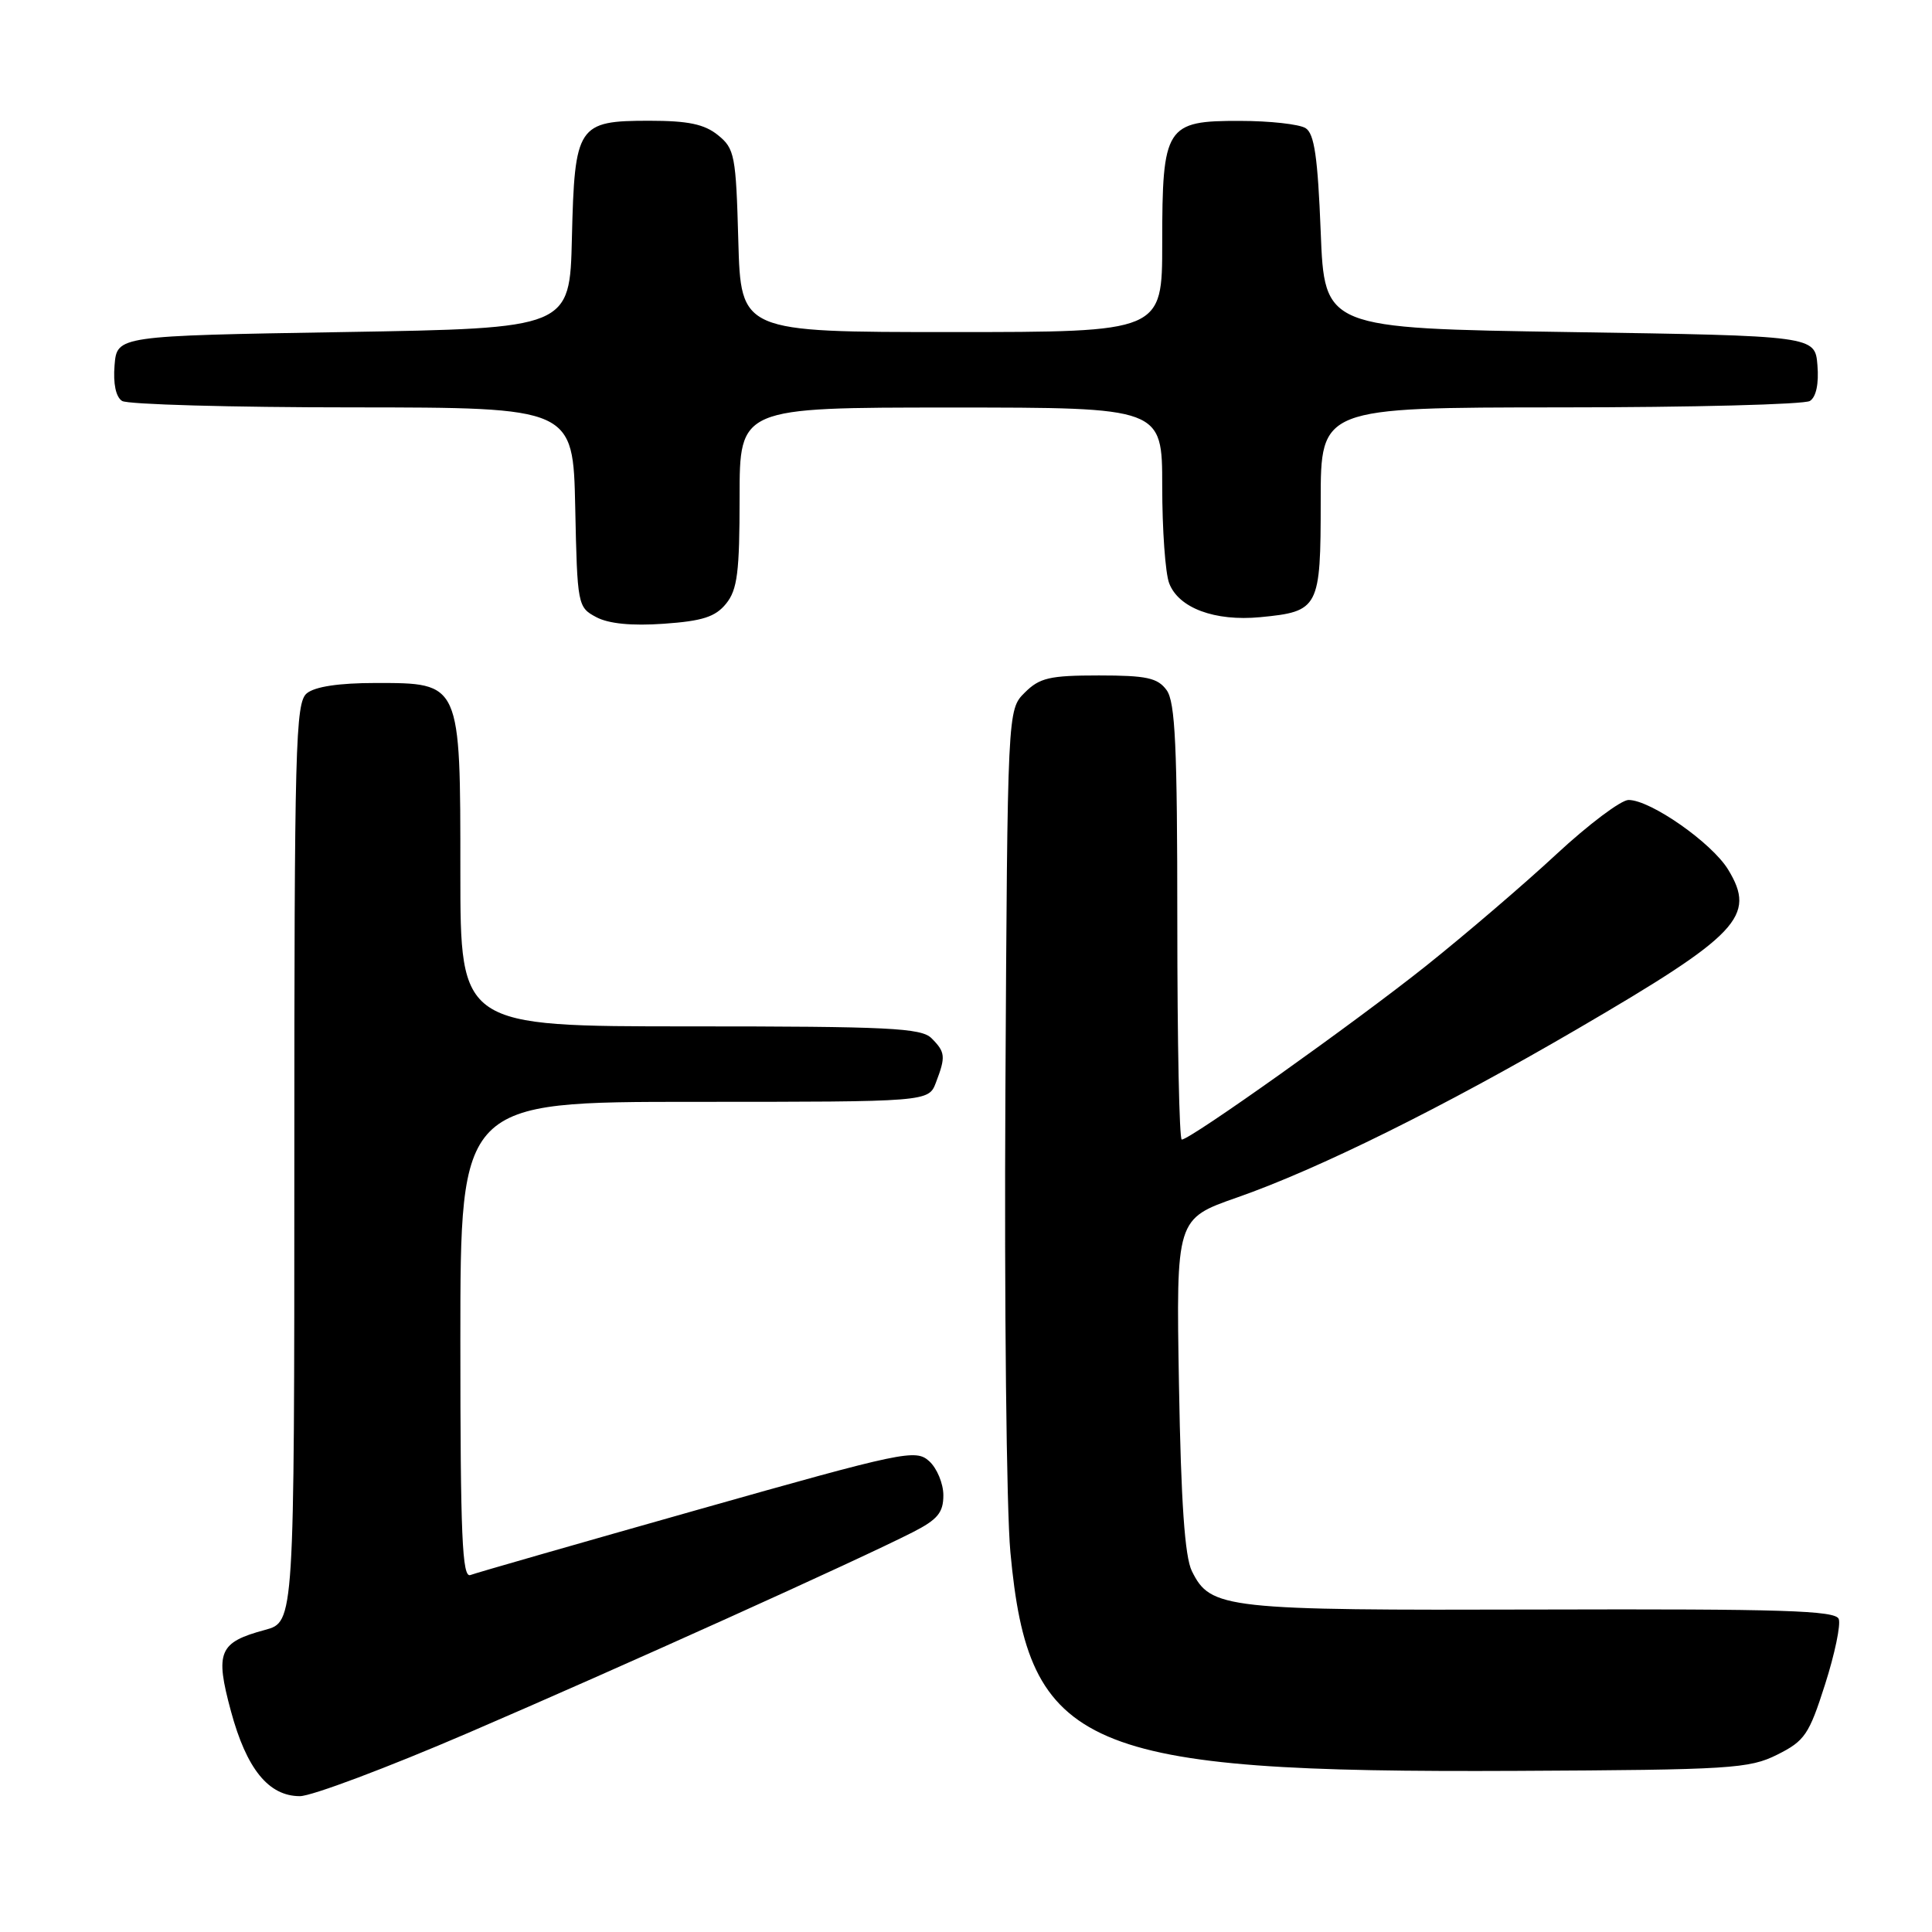 <?xml version="1.0" encoding="UTF-8" standalone="no"?>
<!DOCTYPE svg PUBLIC "-//W3C//DTD SVG 1.1//EN" "http://www.w3.org/Graphics/SVG/1.1/DTD/svg11.dtd" >
<svg xmlns="http://www.w3.org/2000/svg" xmlns:xlink="http://www.w3.org/1999/xlink" version="1.1" viewBox="0 0 256 256">
 <g >
 <path fill="currentColor"
d=" M 62.03 229.62 C 82.09 220.99 113.72 206.71 120.92 203.04 C 124.24 201.35 125.00 200.43 125.00 198.13 C 125.00 196.58 124.15 194.54 123.12 193.61 C 121.33 191.99 119.76 192.32 92.45 200.05 C 76.62 204.53 63.06 208.42 62.33 208.70 C 61.24 209.12 61.00 203.51 61.00 177.61 C 61.00 146.00 61.00 146.00 92.02 146.00 C 123.05 146.00 123.05 146.00 124.02 143.43 C 125.33 140.01 125.27 139.41 123.43 137.57 C 122.07 136.21 117.76 136.00 91.43 136.00 C 61.00 136.00 61.00 136.00 61.00 115.61 C 61.00 90.33 61.08 90.50 49.74 90.50 C 44.91 90.50 41.73 90.98 40.65 91.87 C 39.15 93.12 39.00 98.71 39.00 154.08 C 39.00 214.92 39.00 214.92 35.12 215.97 C 29.00 217.62 28.47 218.87 30.60 226.74 C 32.67 234.40 35.59 238.00 39.74 238.00 C 41.29 238.00 51.32 234.23 62.03 229.62 Z  M 235.50 232.50 C 239.14 230.68 239.71 229.84 241.83 223.19 C 243.12 219.16 243.93 215.26 243.64 214.52 C 243.22 213.40 236.12 213.18 204.23 213.27 C 162.21 213.39 160.41 213.19 157.93 208.18 C 156.99 206.28 156.49 199.09 156.22 183.50 C 155.84 161.50 155.84 161.50 163.93 158.67 C 174.69 154.91 191.25 146.71 209.00 136.35 C 230.43 123.85 232.75 121.40 228.99 115.23 C 226.83 111.68 218.71 106.00 215.79 106.00 C 214.80 106.00 210.50 109.23 206.24 113.18 C 201.98 117.14 194.20 123.80 188.95 127.99 C 179.52 135.50 157.73 151.00 156.59 151.00 C 156.26 151.00 156.00 138.04 156.00 122.19 C 156.00 98.89 155.73 93.01 154.58 91.44 C 153.39 89.82 151.93 89.50 145.61 89.50 C 139.08 89.50 137.75 89.81 135.78 91.78 C 133.50 94.05 133.50 94.05 133.22 144.78 C 133.07 172.67 133.36 200.07 133.88 205.65 C 136.30 231.84 143.46 234.93 201.00 234.65 C 229.33 234.51 231.78 234.36 235.50 232.50 Z  M 96.21 79.99 C 97.71 78.14 98.00 75.82 98.00 65.89 C 98.00 54.00 98.00 54.00 126.00 54.00 C 154.00 54.00 154.00 54.00 154.00 64.43 C 154.00 70.17 154.41 75.95 154.92 77.28 C 156.17 80.57 160.96 82.35 166.98 81.78 C 174.78 81.03 175.00 80.60 175.00 66.38 C 175.00 54.00 175.00 54.00 206.75 53.98 C 224.21 53.98 239.09 53.59 239.82 53.13 C 240.65 52.61 241.02 50.84 240.82 48.40 C 240.50 44.50 240.50 44.50 208.00 44.00 C 175.50 43.50 175.50 43.50 175.00 30.71 C 174.61 20.83 174.16 17.71 173.00 16.98 C 172.18 16.46 168.26 16.02 164.31 16.02 C 154.47 15.99 154.00 16.73 154.00 32.22 C 154.00 44.00 154.00 44.00 126.08 44.00 C 98.17 44.00 98.17 44.00 97.83 31.91 C 97.52 20.61 97.35 19.69 95.14 17.91 C 93.34 16.45 91.18 16.00 86.04 16.00 C 76.53 16.00 76.14 16.60 75.78 31.54 C 75.50 43.50 75.50 43.50 45.50 44.00 C 15.50 44.50 15.50 44.50 15.18 48.40 C 14.98 50.84 15.35 52.61 16.18 53.13 C 16.91 53.59 30.65 53.98 46.72 53.98 C 75.94 54.00 75.94 54.00 76.22 67.22 C 76.49 80.18 76.55 80.47 79.00 81.77 C 80.64 82.65 83.71 82.95 87.96 82.65 C 93.09 82.29 94.79 81.74 96.21 79.99 Z "/>
</g>
</svg>